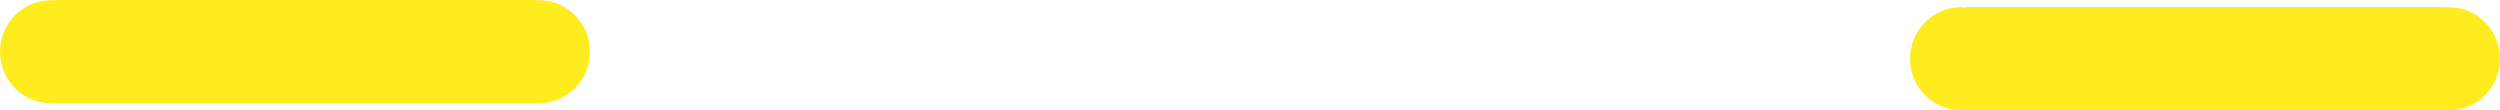 <svg version="1.1" xmlns="http://www.w3.org/2000/svg" xmlns:xlink="http://www.w3.org/1999/xlink" width="178.59" height="7.889" viewBox="0,0,178.59,7.889"><g transform="translate(-124.429,-274.626)"><g data-paper-data="{&quot;isPaintingLayer&quot;:true}" fill="#ffec1f" fill-rule="nonzero" stroke-width="0" stroke-linecap="butt" stroke-linejoin="miter" stroke-miterlimit="10" stroke-dasharray="" stroke-dashoffset="0" style="mix-blend-mode: normal"><g><path d="M128.407,282.015v-7.389h34.335v7.389z" stroke="#000000"/><path d="M131.693,278.321c0,2.03 -1.626,3.676 -3.632,3.676c-2.006,0 -3.632,-1.646 -3.632,-3.676c0,-2.03 1.626,-3.676 3.632,-3.676c2.006,0 3.632,1.646 3.632,3.676z" stroke="none"/><path d="M166.571,278.321c0,2.03 -1.626,3.676 -3.632,3.676c-2.006,0 -3.632,-1.646 -3.632,-3.676c0,-2.03 1.626,-3.676 3.632,-3.676c2.006,0 3.632,1.646 3.632,3.676z" stroke="none"/></g><g><path d="M264.854,282.515v-7.389h34.335v7.389z" stroke="#000000"/><path d="M268.14,278.821c0,2.03 -1.626,3.676 -3.632,3.676c-2.006,0 -3.632,-1.646 -3.632,-3.676c0,-2.03 1.626,-3.676 3.632,-3.676c2.006,0 3.632,1.646 3.632,3.676z" stroke="none"/><path d="M303.019,278.821c0,2.03 -1.626,3.676 -3.632,3.676c-2.006,0 -3.632,-1.646 -3.632,-3.676c0,-2.03 1.626,-3.676 3.632,-3.676c2.006,0 3.632,1.646 3.632,3.676z" stroke="none"/></g></g></g></svg>